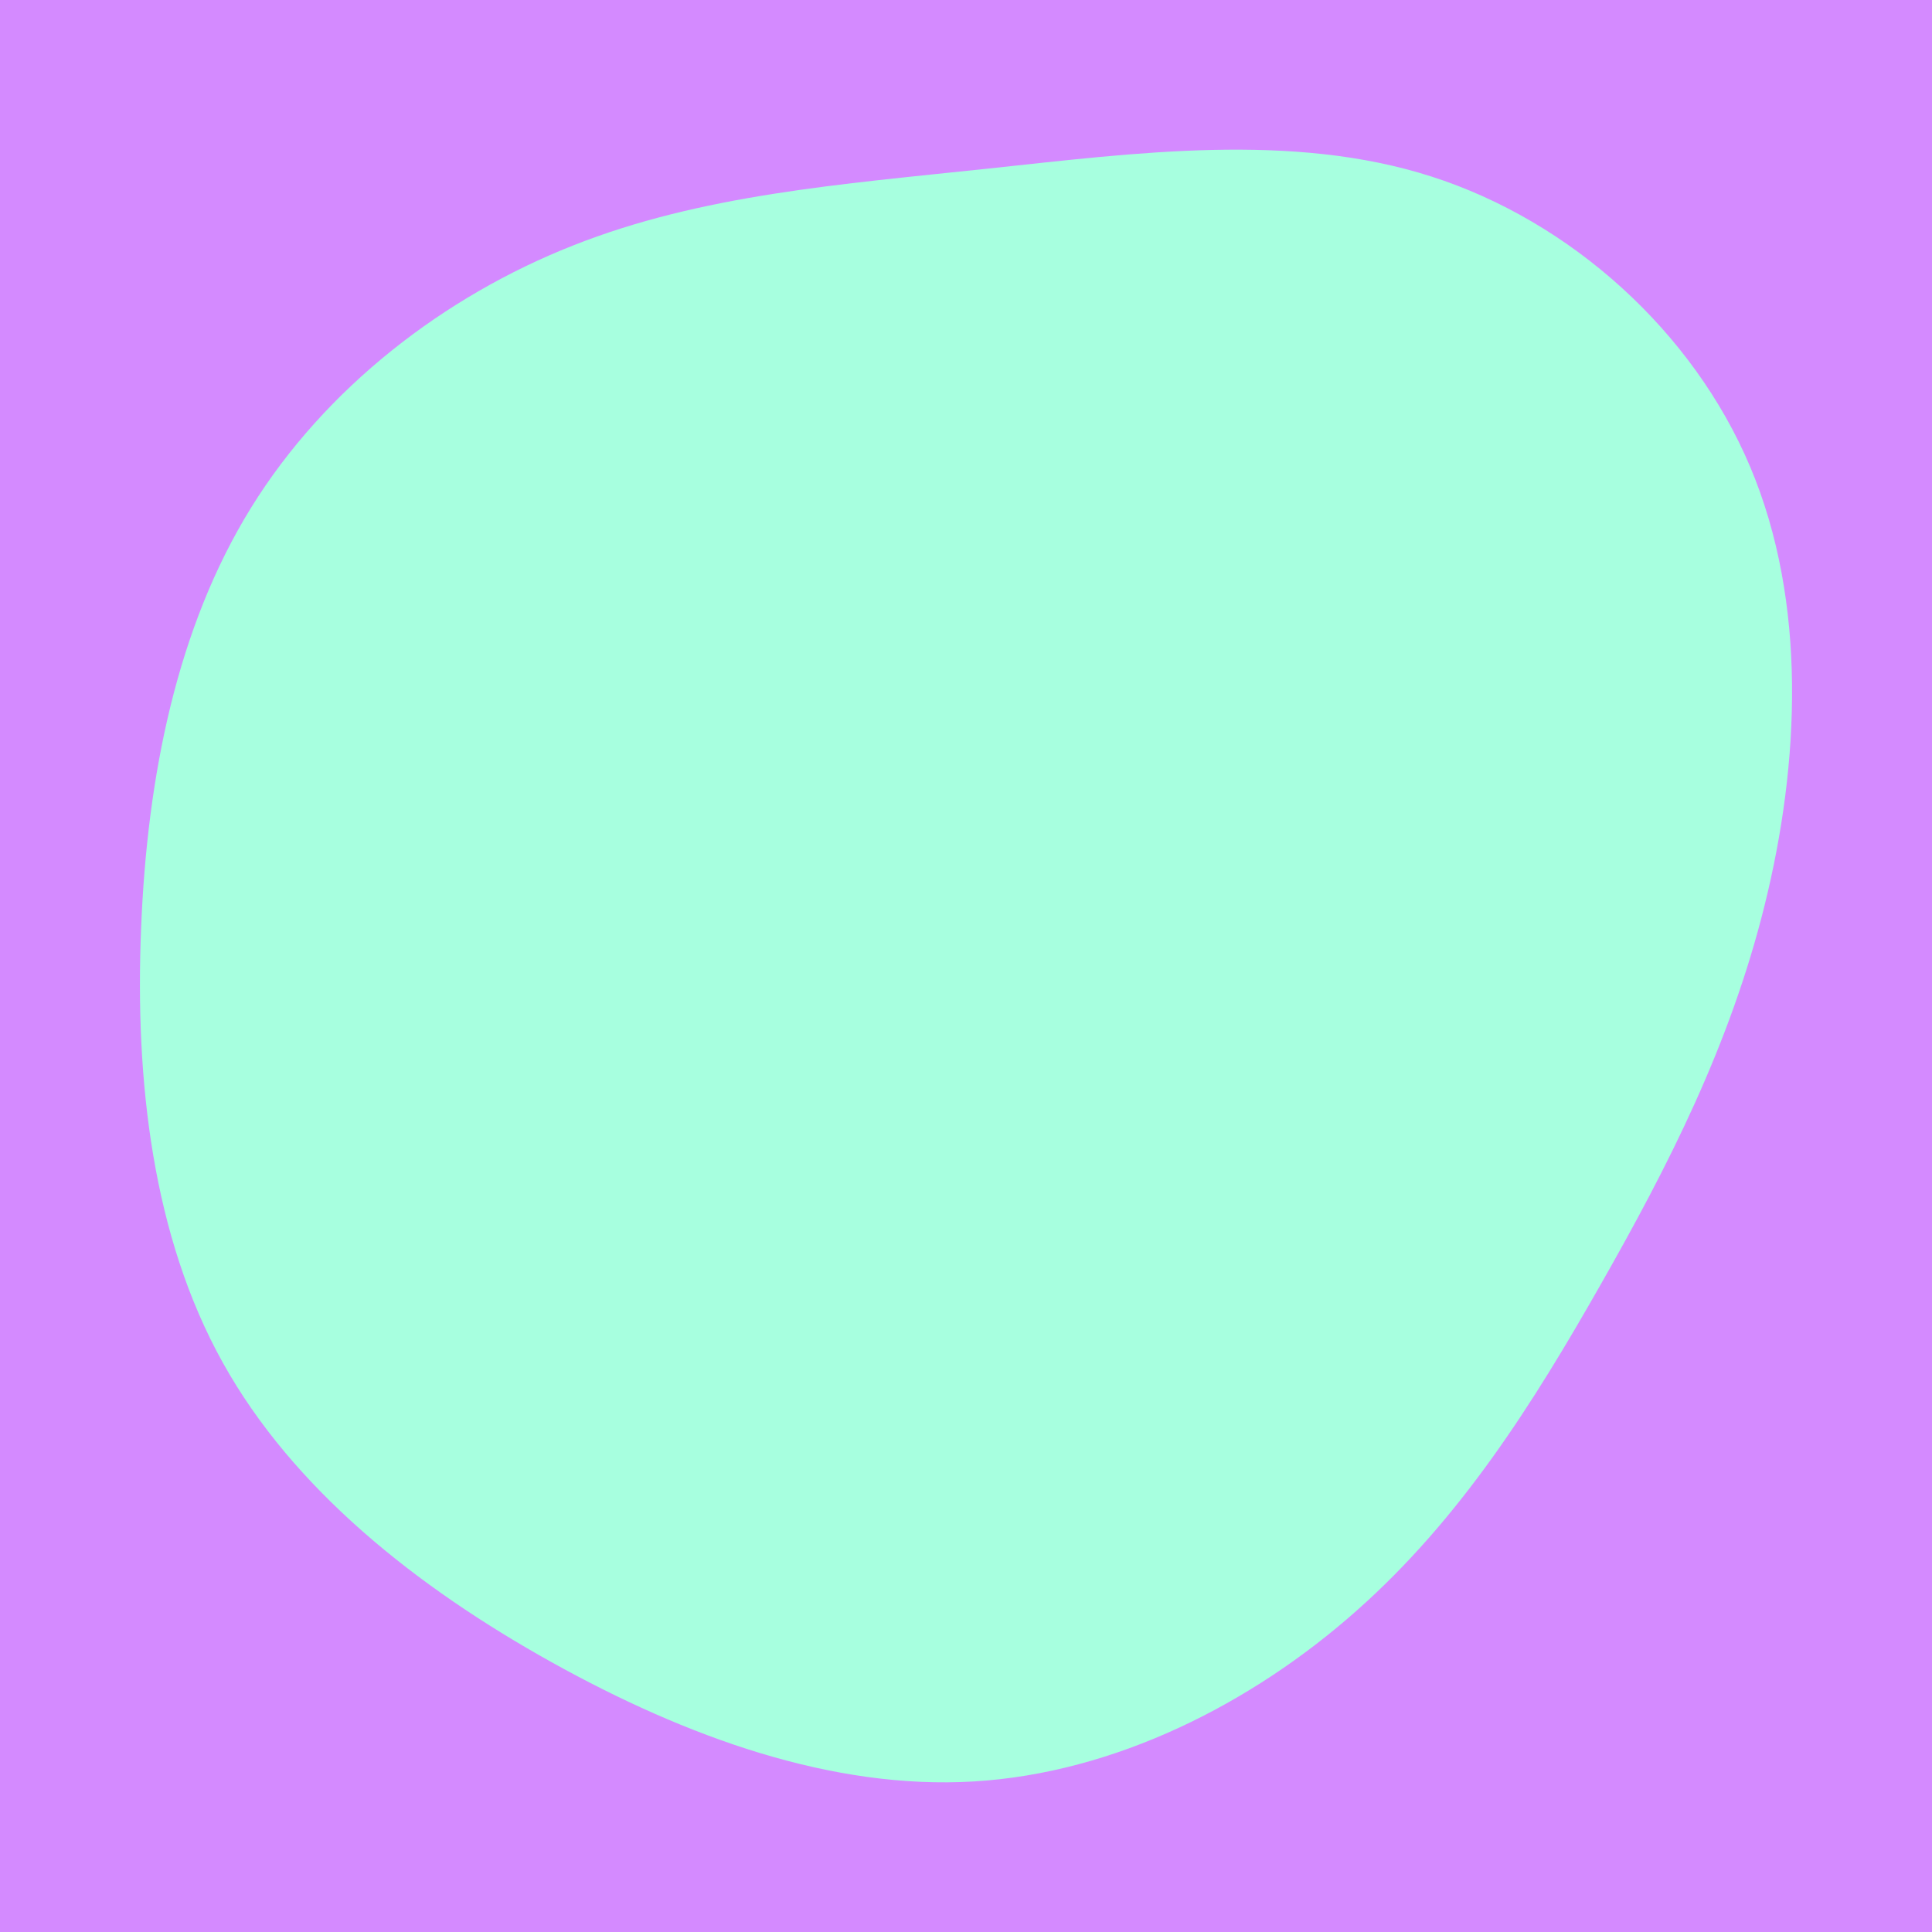 <svg id="visual" viewBox="0 0 960 960" width="960" height="960" xmlns="http://www.w3.org/2000/svg" xmlns:xlink="http://www.w3.org/1999/xlink" version="1.1"><rect x="0" y="0" width="960" height="960" fill="#d48aff"></rect><g transform="translate(486.311 459.494)"><path d="M224.9 -371.8C294.2 -349.6 355 -294.8 383.4 -227.4C411.8 -160 407.9 -80 390.6 -10C373.3 60 342.5 120 309.1 178.7C275.7 237.5 239.6 295 187.6 341C135.7 387 67.8 421.5 -2.4 425.7C-72.7 429.9 -145.3 403.7 -212.3 366.4C-279.3 329.1 -340.6 280.5 -375.6 217.6C-410.6 154.7 -419.3 77.3 -416.2 1.8C-413.2 -73.8 -398.4 -147.7 -361.5 -207.3C-324.6 -266.9 -265.5 -312.3 -201.6 -337.5C-137.7 -362.8 -68.8 -367.9 4.5 -375.7C77.8 -383.5 155.7 -394 224.9 -371.8" fill="#a7ffdf"></path></g></svg>